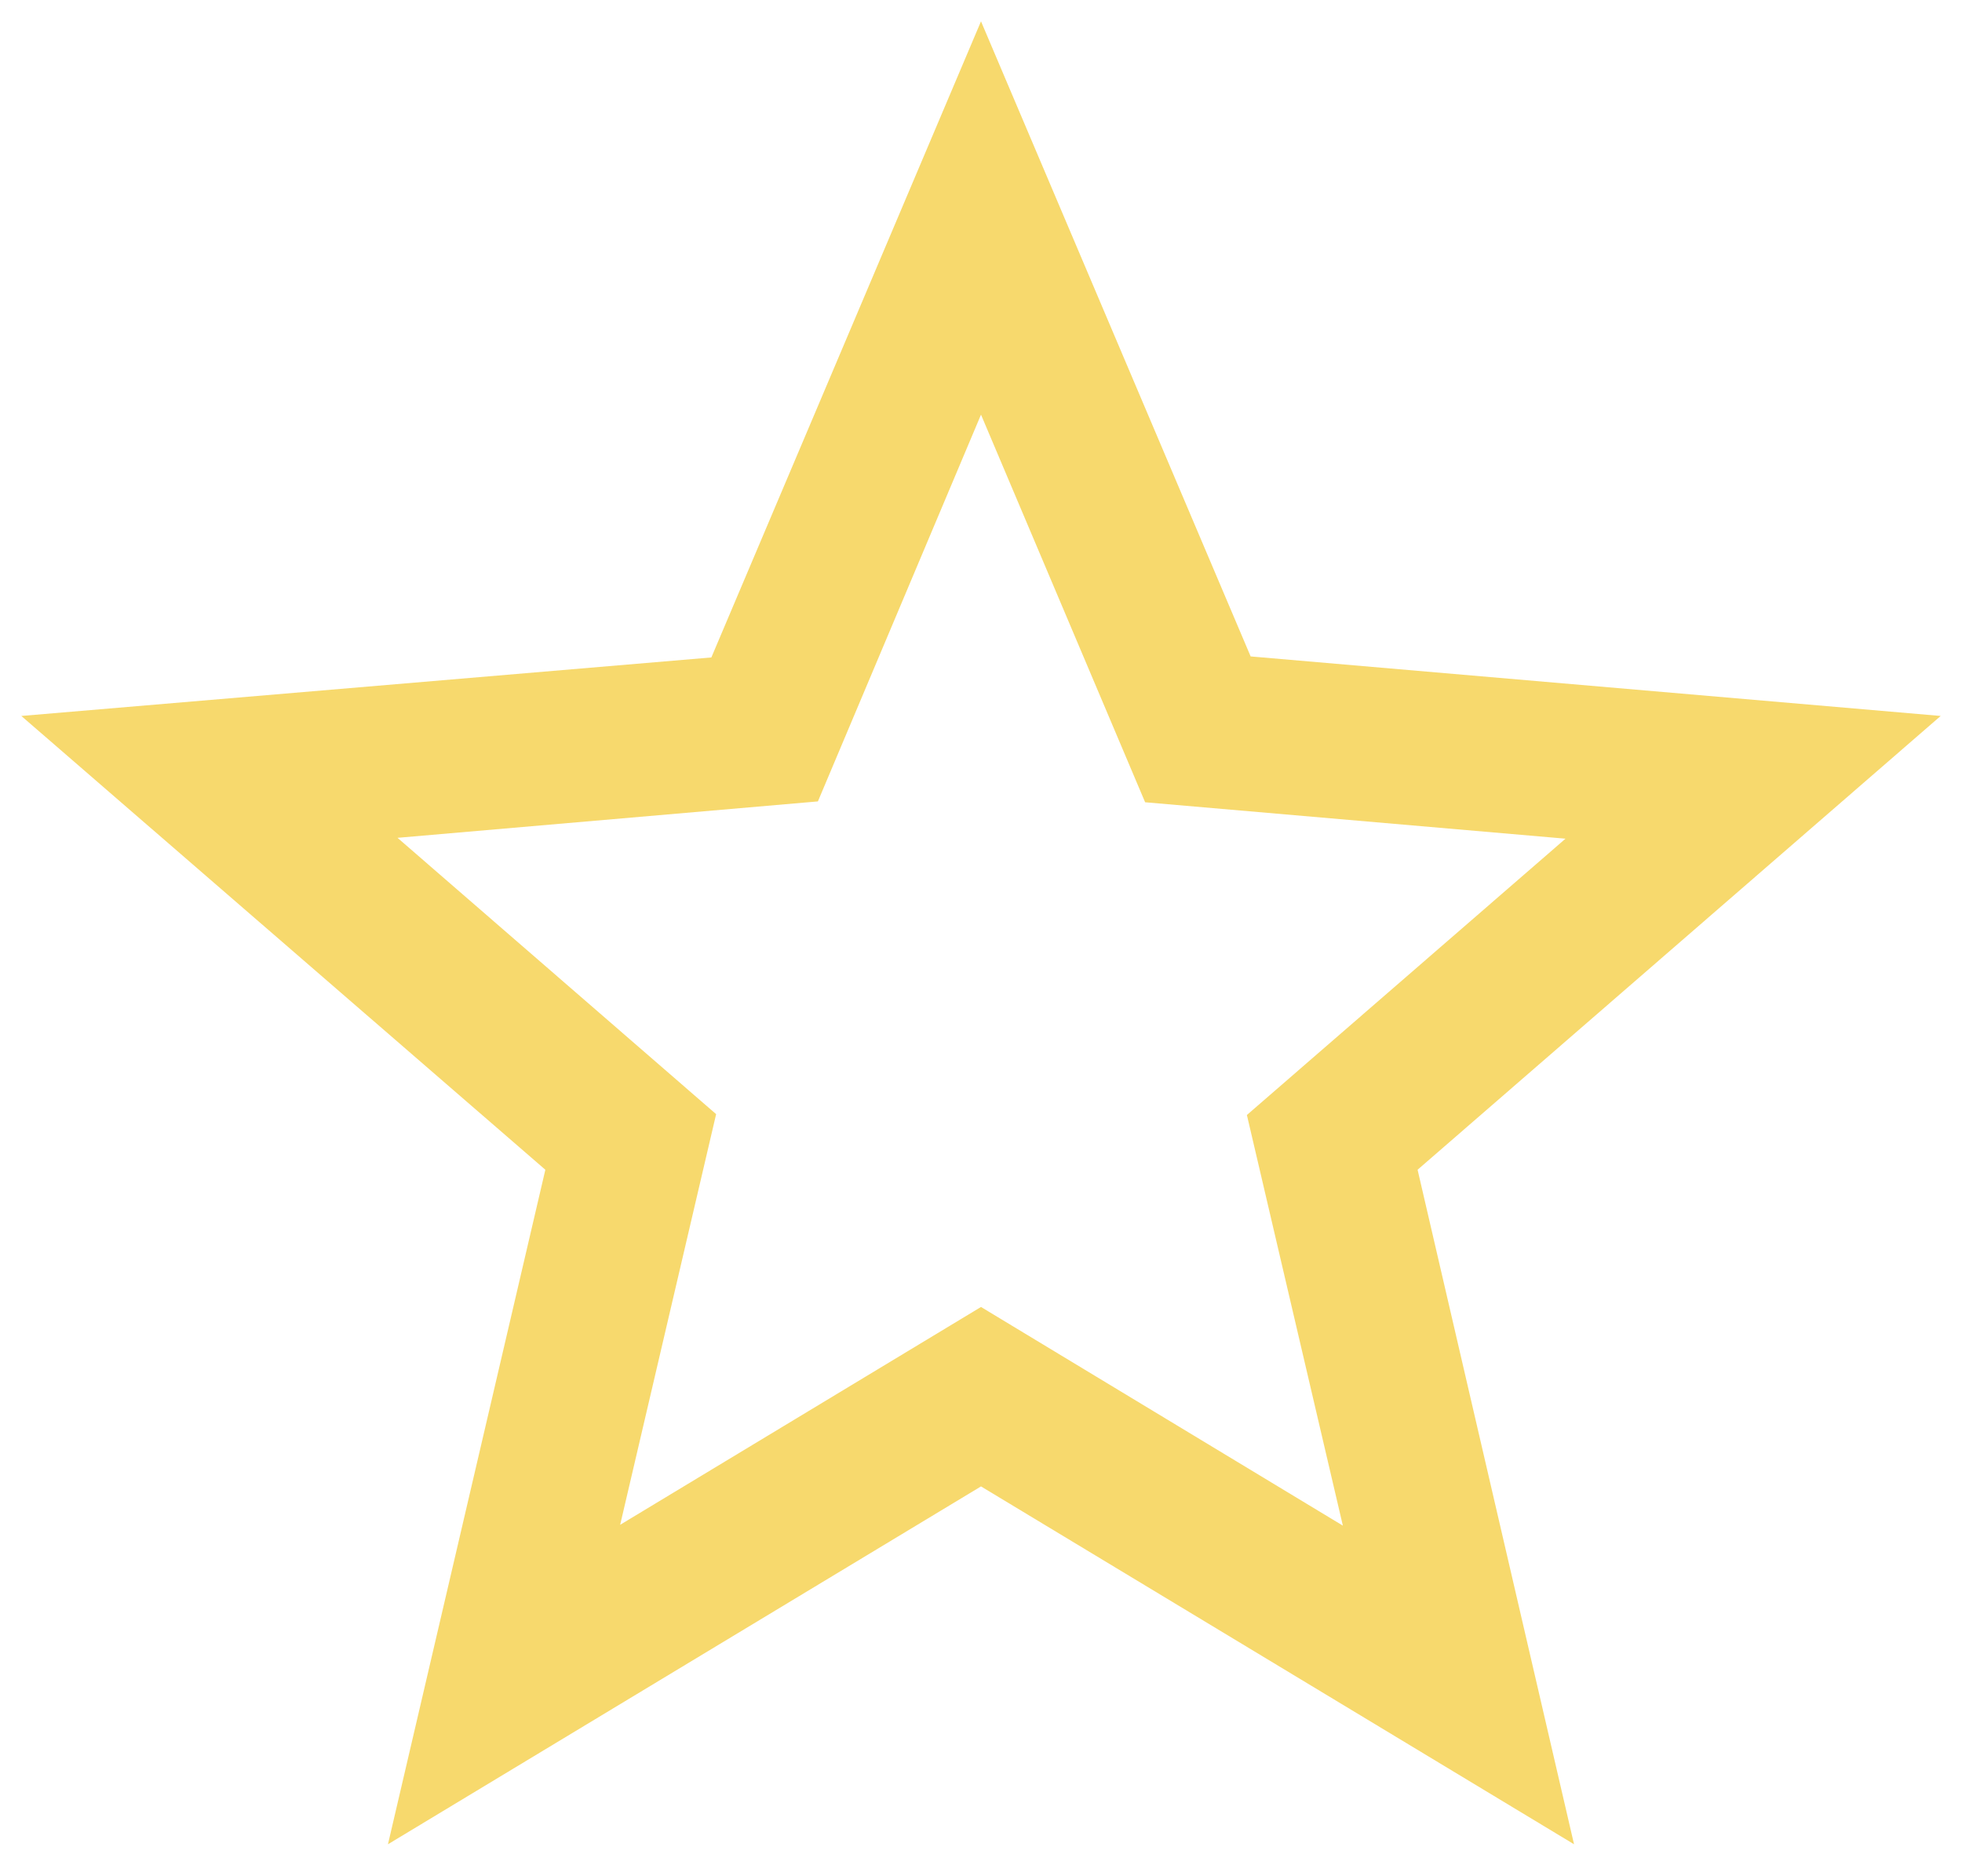 <svg xmlns="http://www.w3.org/2000/svg" width="23" height="22" viewBox="0 0 23 22"><path fill="#F7D96D" d="M22.75 8.395l-8.089-.698L11.5.25 8.339 7.709.25 8.395l6.143 5.321-1.845 7.909L11.5 17.429l6.952 4.196-1.834-7.909L22.75 8.395zm-11.25 6.93l-4.23 2.554 1.125-4.815-3.735-3.24 4.928-.427L11.5 4.862l1.924 4.545 4.928.427-3.735 3.24 1.125 4.815L11.5 15.325z"/></svg>